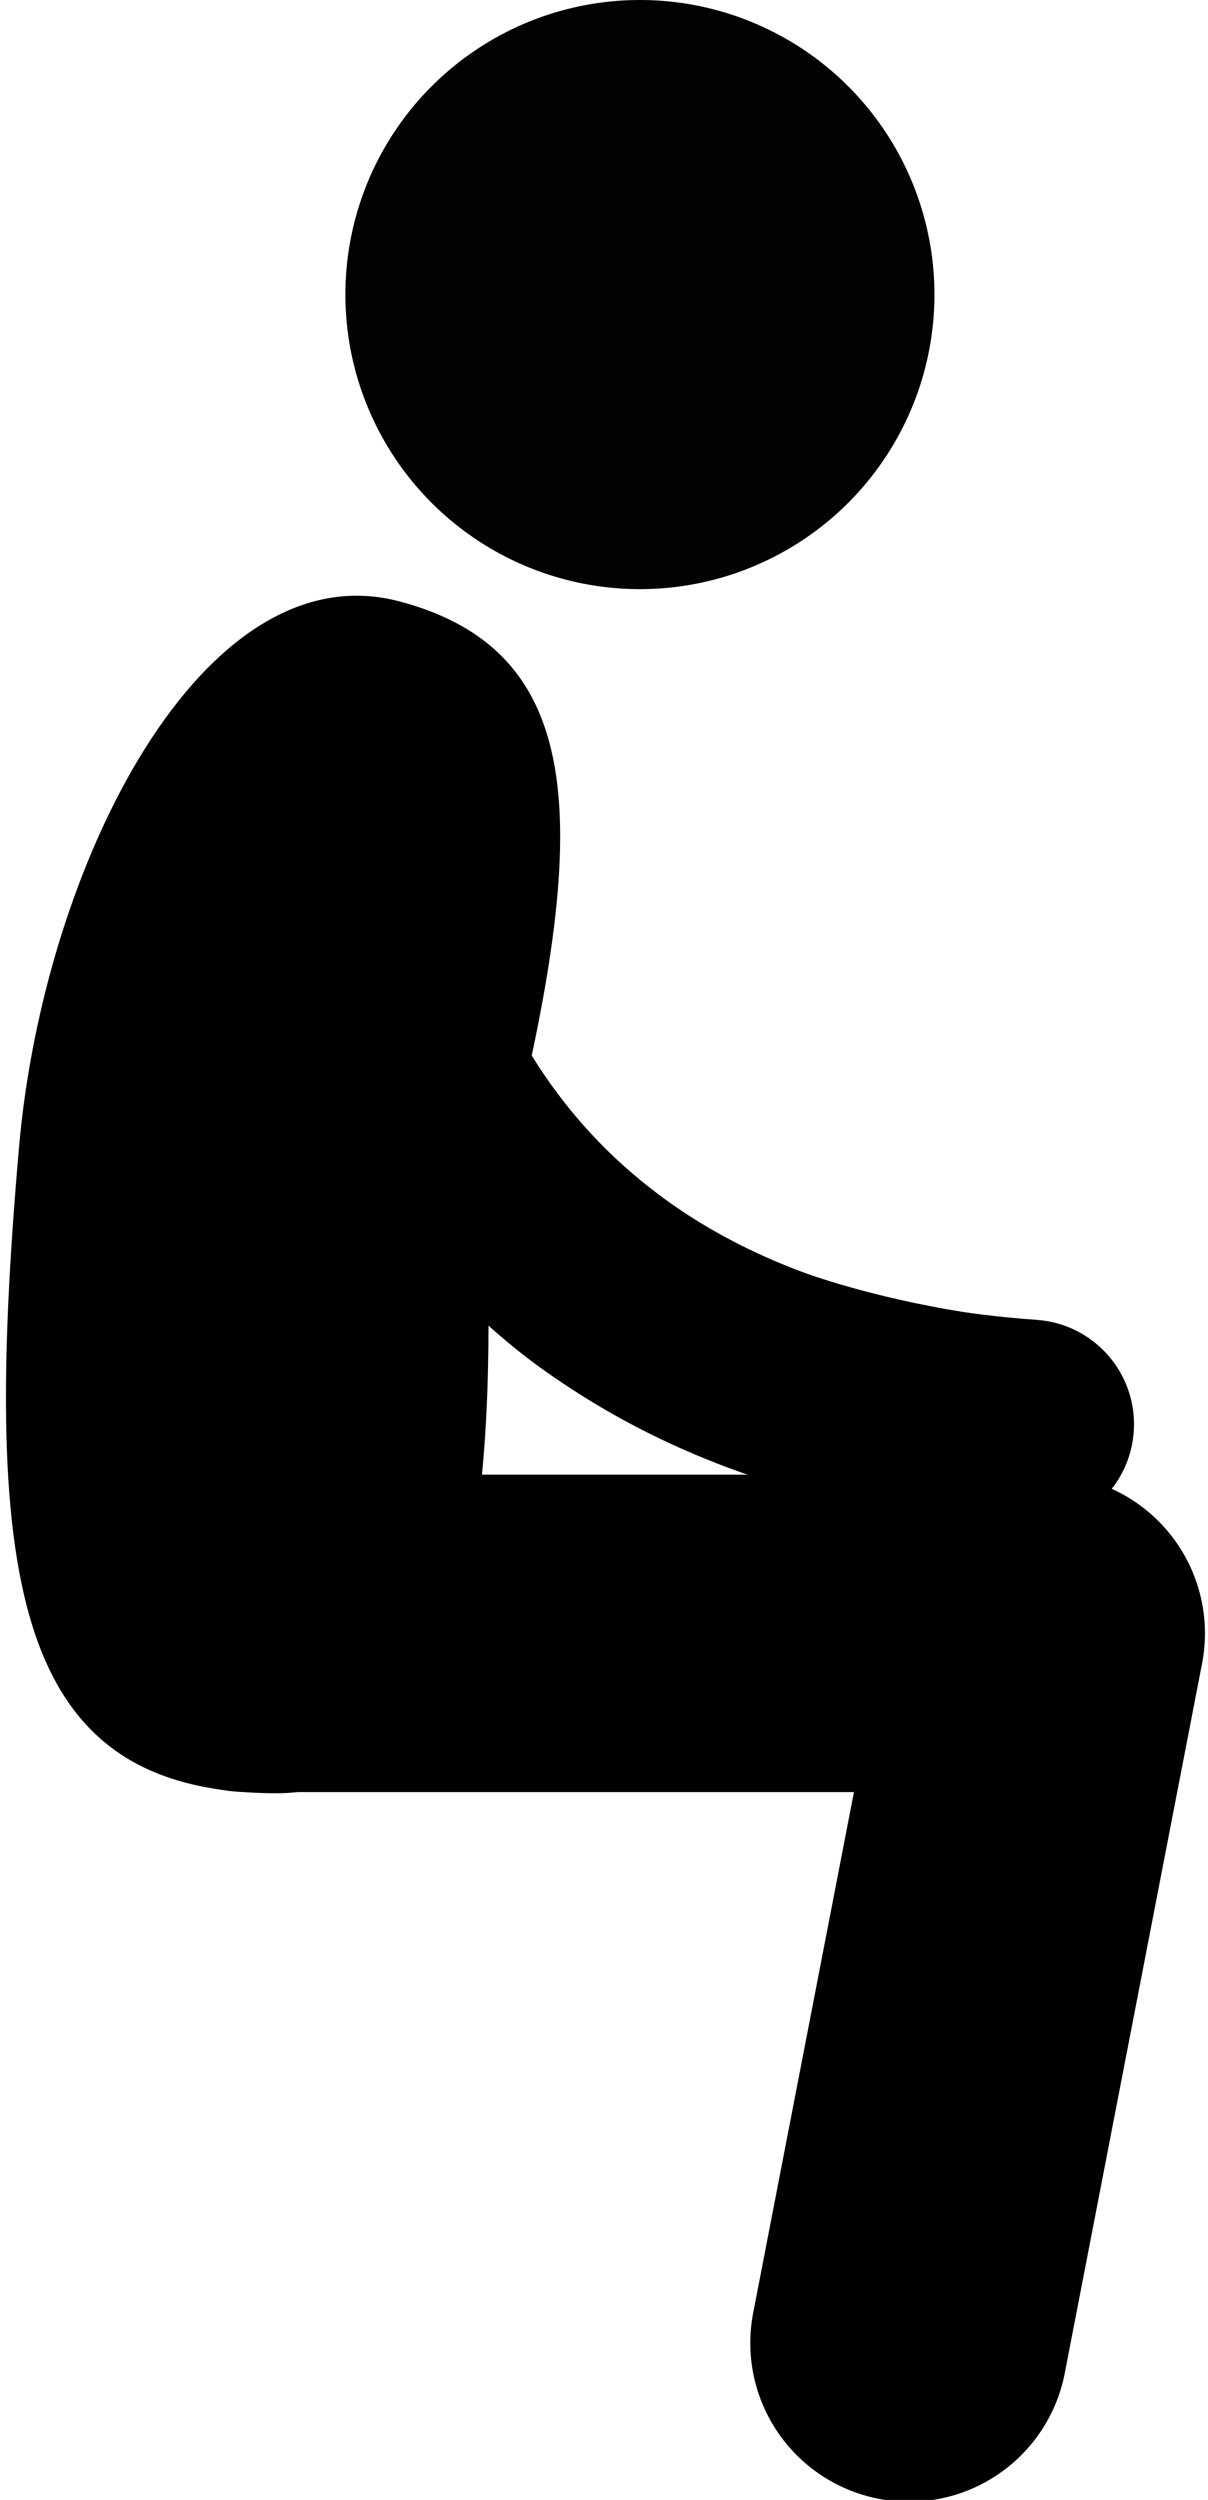 <?xml version="1.0" encoding="UTF-8" standalone="no"?>
<!-- Created with Inkscape (http://www.inkscape.org/) -->

<svg
   xmlns:dc="http://purl.org/dc/elements/1.1/"
   xmlns:cc="http://creativecommons.org/ns#"
   xmlns:rdf="http://www.w3.org/1999/02/22-rdf-syntax-ns#"
   xmlns:svg="http://www.w3.org/2000/svg"
   xmlns="http://www.w3.org/2000/svg"
   xmlns:sodipodi="http://sodipodi.sourceforge.net/DTD/sodipodi-0.dtd"
   xmlns:inkscape="http://www.inkscape.org/namespaces/inkscape"
   width="17.456mm"
   height="36.119mm"
   viewBox="0 0 17.456 36.119"
   version="1.1"
   id="svg13304"
   inkscape:version="0.92.4 (unknown)"
   sodipodi:docname="sitting.svg">
  <defs
     id="defs13298" />
  <sodipodi:namedview
     id="base"
     pagecolor="#ffffff"
     bordercolor="#666666"
     borderopacity="1.0"
     inkscape:pageopacity="0.0"
     inkscape:pageshadow="2"
     inkscape:zoom="5.6"
     inkscape:cx="40.700115"
     inkscape:cy="89.141842"
     inkscape:document-units="mm"
     inkscape:current-layer="layer1"
     showgrid="false"
     inkscape:window-width="1920"
     inkscape:window-height="1055"
     inkscape:window-x="1600"
     inkscape:window-y="25"
     inkscape:window-maximized="1"
     showguides="true"
     inkscape:guide-bbox="true"
     inkscape:object-paths="true"
     inkscape:snap-intersection-paths="true"
     inkscape:snap-midpoints="true"
     inkscape:snap-global="true"
     inkscape:snap-center="true"
     inkscape:snap-object-midpoints="true" />
  <g
     inkscape:label="Layer 1"
     inkscape:groupmode="layer"
     id="layer1"
     transform="translate(-84.459,-101.928)">
    <g
       style="fill:#000000;stroke-width:0.732"
       id="g17106"
       transform="matrix(0.189,0,0,0.189,79.549,101.927)">
      <g
         id="g17090"
         style="stroke-width:0.732">
        <g
           id="g17088"
           style="stroke-width:0.732">
          <path
             id="path17086"
             d="m 61.062,66.276 c -0.184,-0.984 -0.285,-1.756 -0.339,-2.24 -0.025,-0.244 -0.041,-0.416 -0.05,-0.509 -0.002,-0.047 -0.004,-0.073 -0.004,-0.077 -0.238,-4.391 -3.976,-7.769 -8.373,-7.56 -4.414,0.213 -7.818,3.964 -7.604,8.376 H 44.69 c 0.07,0.777 0.609,12.384 8.455,25.039 3.925,6.303 9.772,12.819 18.166,17.908 8.385,5.099 19.225,8.707 32.812,9.649 0.19,0.013 0.381,0.02 0.569,0.02 4.163,0 7.675,-3.225 7.97,-7.439 0.308,-4.41 -3.014,-8.234 -7.421,-8.542 C 93.828,100.093 85.668,97.2 79.614,93.535 70.581,88.038 65.934,80.571 63.38,74.229 62.12,71.075 61.426,68.247 61.062,66.276 Z"
             inkscape:connector-curvature="0"
             style="stroke-width:0.732" />
        </g>
      </g>
    </g>
    <path
       style="opacity:1;vector-effect:none;fill:none;fill-opacity:1;stroke:#000000;stroke-width:4.586;stroke-linecap:round;stroke-linejoin:round;stroke-miterlimit:4;stroke-dasharray:none;stroke-dashoffset:0;stroke-opacity:1"
       d="m 88.05,125.527 11.528,-1e-5 -1.984,10.253"
       id="path17142"
       inkscape:connector-curvature="0"
       sodipodi:nodetypes="ccc" />
    <path
       style="opacity:1;vector-effect:none;fill:#000000;fill-opacity:1;stroke:none;stroke-width:0.353;stroke-linecap:round;stroke-linejoin:miter;stroke-miterlimit:4;stroke-dasharray:none;stroke-dashoffset:0;stroke-opacity:1"
       d="m 90.239,110.619 c 2.931,0.785 2.751,3.622 1.267,9.163 0,1.528 0.376,8.055 -3.045,8.055 -3.735,0 -4.294,-2.875 -3.726,-9.345 0.358,-4.082 2.664,-8.634 5.504,-7.873 z"
       id="path17140"
       inkscape:connector-curvature="0"
       sodipodi:nodetypes="cccsc" />
    <path
       style="opacity:1;vector-effect:none;fill:none;fill-opacity:1;stroke:#000000;stroke-width:2.963;stroke-linecap:round;stroke-linejoin:miter;stroke-miterlimit:4;stroke-dasharray:none;stroke-dashoffset:0;stroke-opacity:1"
       d="m 89.515,114.022 c 0.332,2.458 0.872,3.718 2.747,5.706 1.615,1.713 4.504,2.525 7.081,2.775"
       id="path17138"
       inkscape:connector-curvature="0"
       sodipodi:nodetypes="csc" />
    <circle
       style="opacity:1;vector-effect:none;fill:#000000;fill-opacity:0.989;stroke:none;stroke-width:4.586;stroke-linecap:butt;stroke-linejoin:round;stroke-miterlimit:4;stroke-dasharray:none;stroke-dashoffset:0;stroke-opacity:1;paint-order:fill markers stroke"
       id="path17144"
       cx="93.706"
       cy="106.184"
       r="4.256" />
  </g>
</svg>
